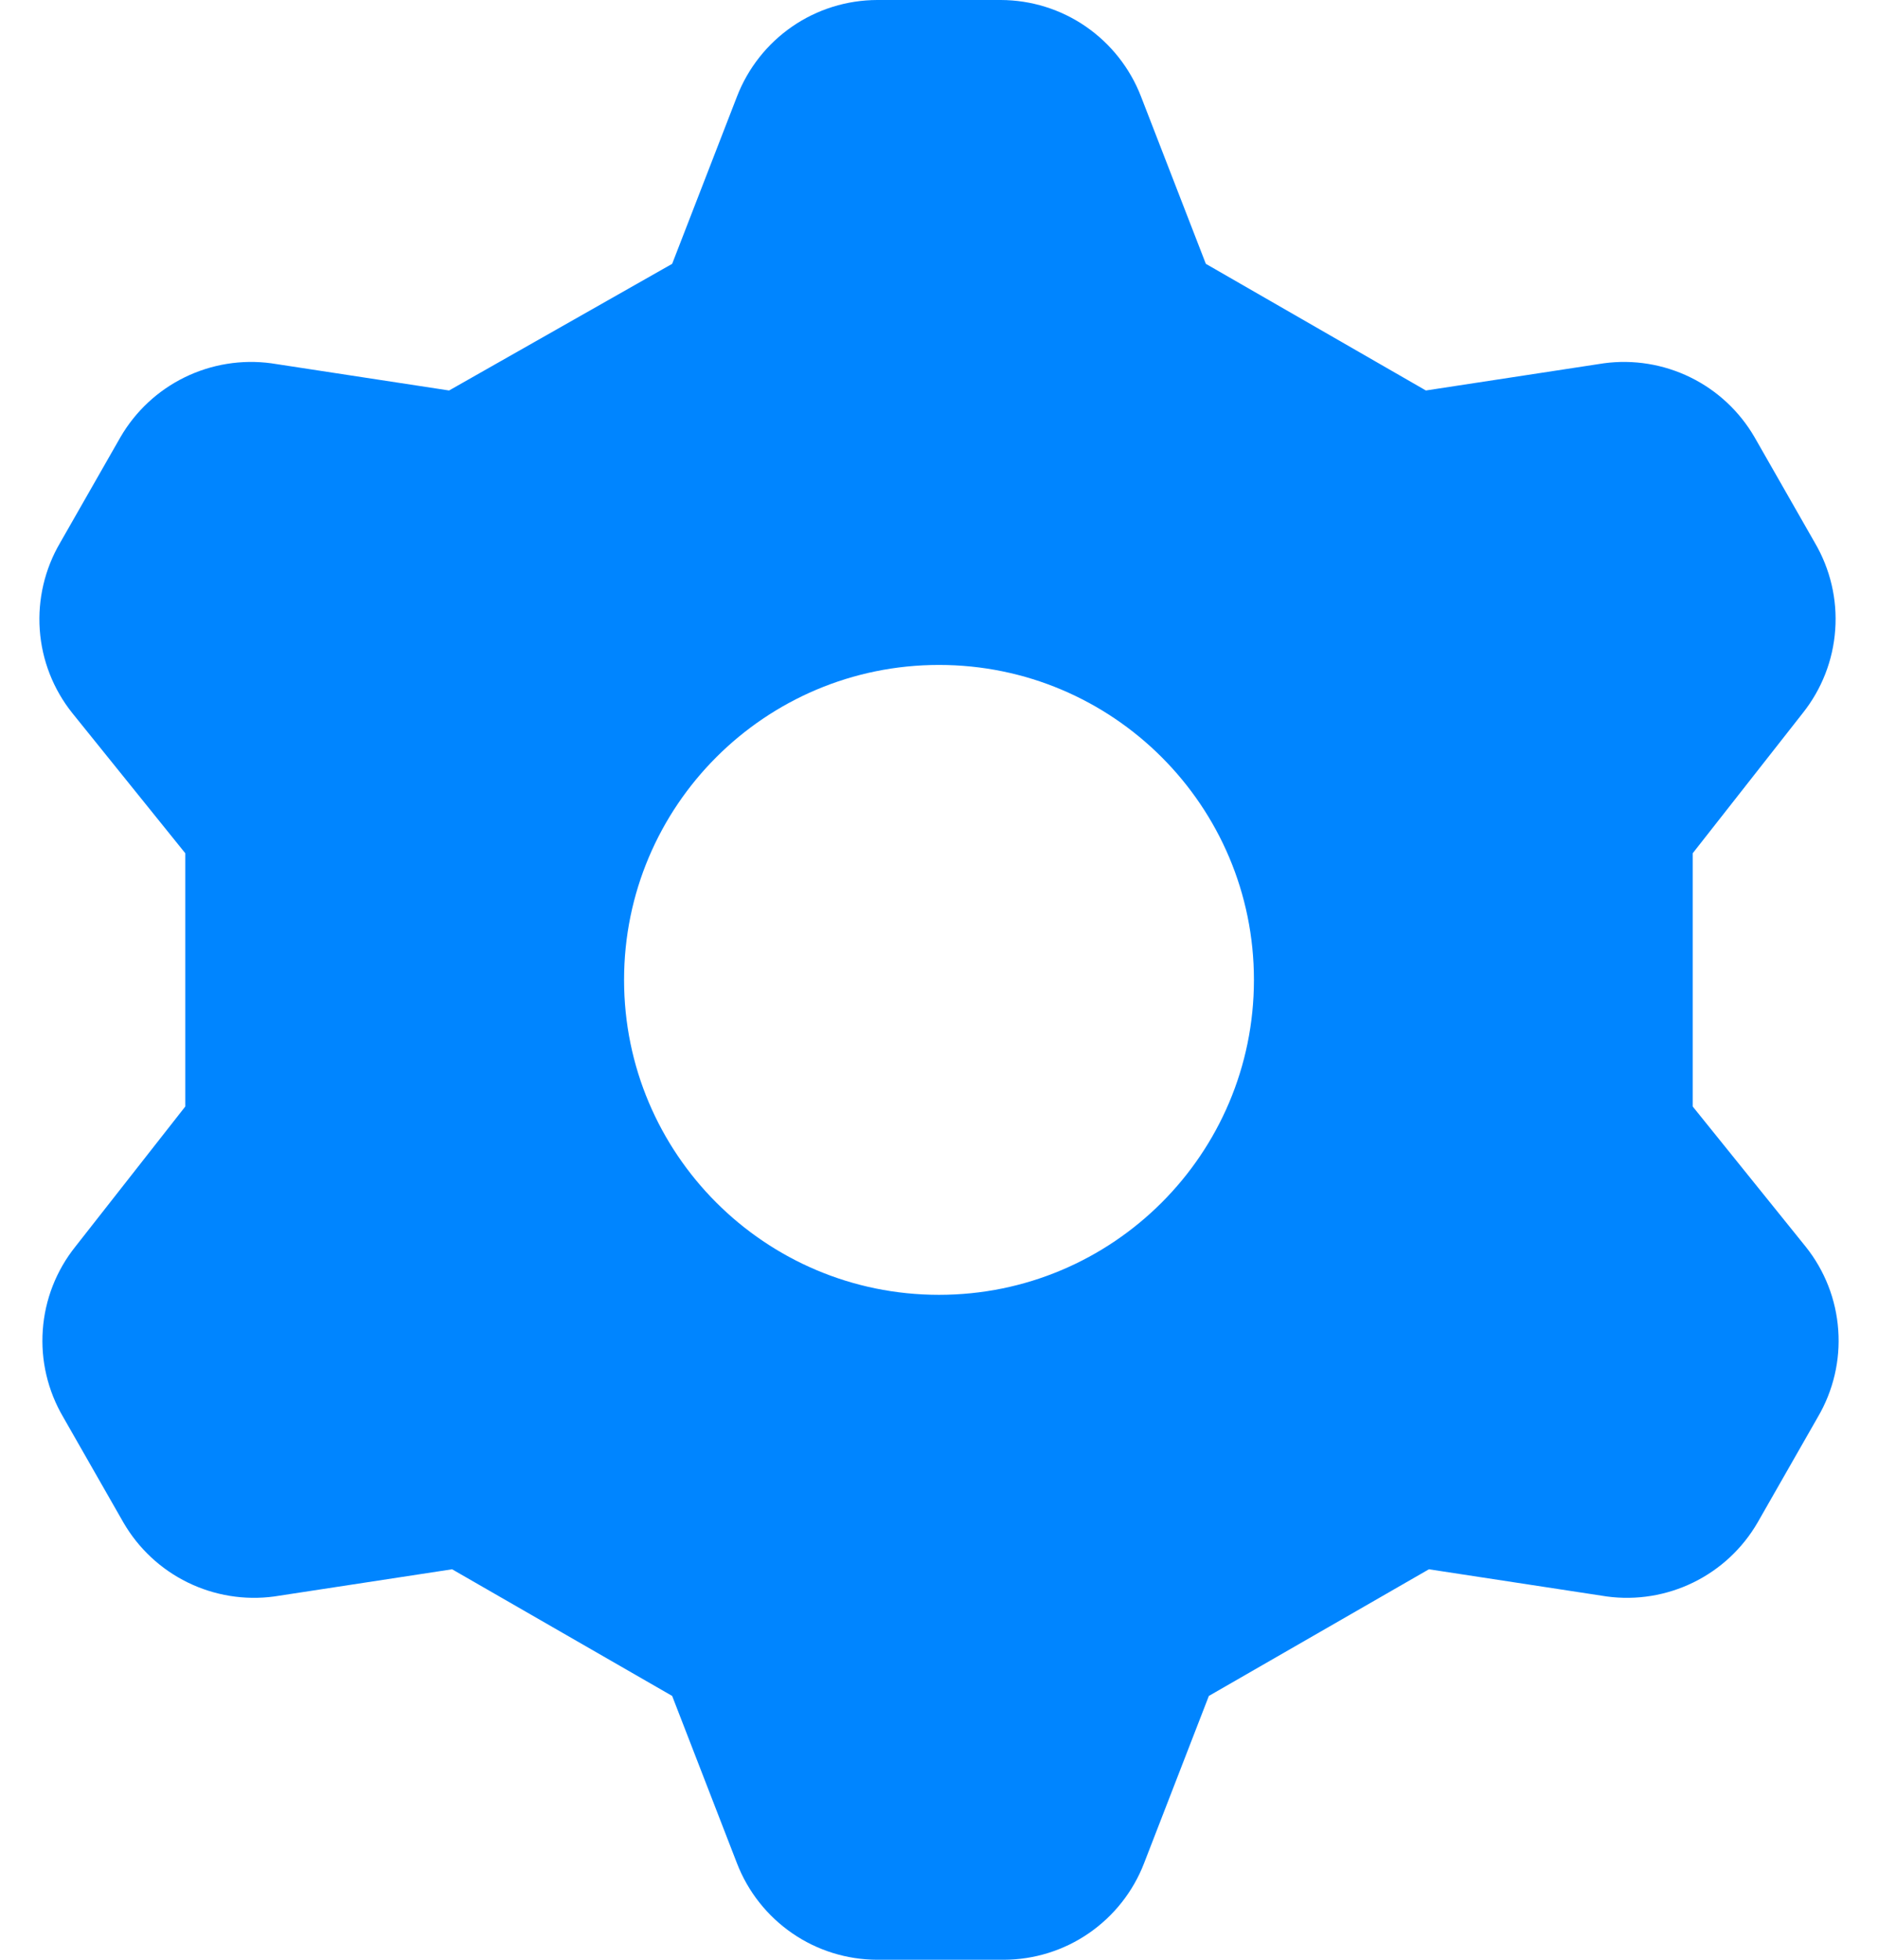 <svg width="23" height="24" viewBox="0 0 23 24" fill="none" xmlns="http://www.w3.org/2000/svg">
<path fill-rule="evenodd" clip-rule="evenodd" d="M9.026 1.182L8.232 3.231L5.5 4.782L3.322 4.449C2.959 4.4 2.59 4.46 2.261 4.621C1.932 4.782 1.659 5.037 1.475 5.354L0.737 6.646C0.548 6.968 0.461 7.34 0.487 7.712C0.513 8.085 0.652 8.44 0.885 8.732L2.269 10.449V13.551L0.922 15.268C0.689 15.56 0.55 15.915 0.524 16.288C0.497 16.66 0.585 17.032 0.774 17.354L1.512 18.646C1.696 18.963 1.969 19.218 2.298 19.379C2.627 19.54 2.996 19.6 3.358 19.551L5.537 19.218L8.232 20.769L9.026 22.819C9.16 23.166 9.396 23.464 9.702 23.675C10.008 23.886 10.371 23.999 10.743 24H12.294C12.666 23.999 13.029 23.886 13.335 23.675C13.641 23.464 13.877 23.166 14.011 22.819L14.805 20.769L17.5 19.218L19.679 19.551C20.041 19.6 20.41 19.54 20.739 19.379C21.068 19.218 21.341 18.963 21.525 18.646L22.263 17.354C22.452 17.032 22.54 16.66 22.513 16.288C22.487 15.915 22.348 15.56 22.115 15.268L20.731 13.551V10.449L22.079 8.732C22.311 8.44 22.45 8.085 22.476 7.712C22.503 7.34 22.415 6.968 22.226 6.646L21.488 5.354C21.304 5.037 21.031 4.782 20.702 4.621C20.373 4.46 20.004 4.4 19.642 4.449L17.463 4.782L14.768 3.231L13.974 1.182C13.84 0.835 13.604 0.536 13.298 0.325C12.992 0.114 12.629 0.001 12.257 0H10.743C10.371 0.001 10.008 0.114 9.702 0.325C9.396 0.536 9.16 0.835 9.026 1.182ZM11.5 15.857C13.63 15.857 15.357 14.13 15.357 12C15.357 9.87 13.63 8.143 11.5 8.143C9.37 8.143 7.643 9.87 7.643 12C7.643 14.13 9.37 15.857 11.5 15.857Z" fill="#0085FF"/>
</svg>
